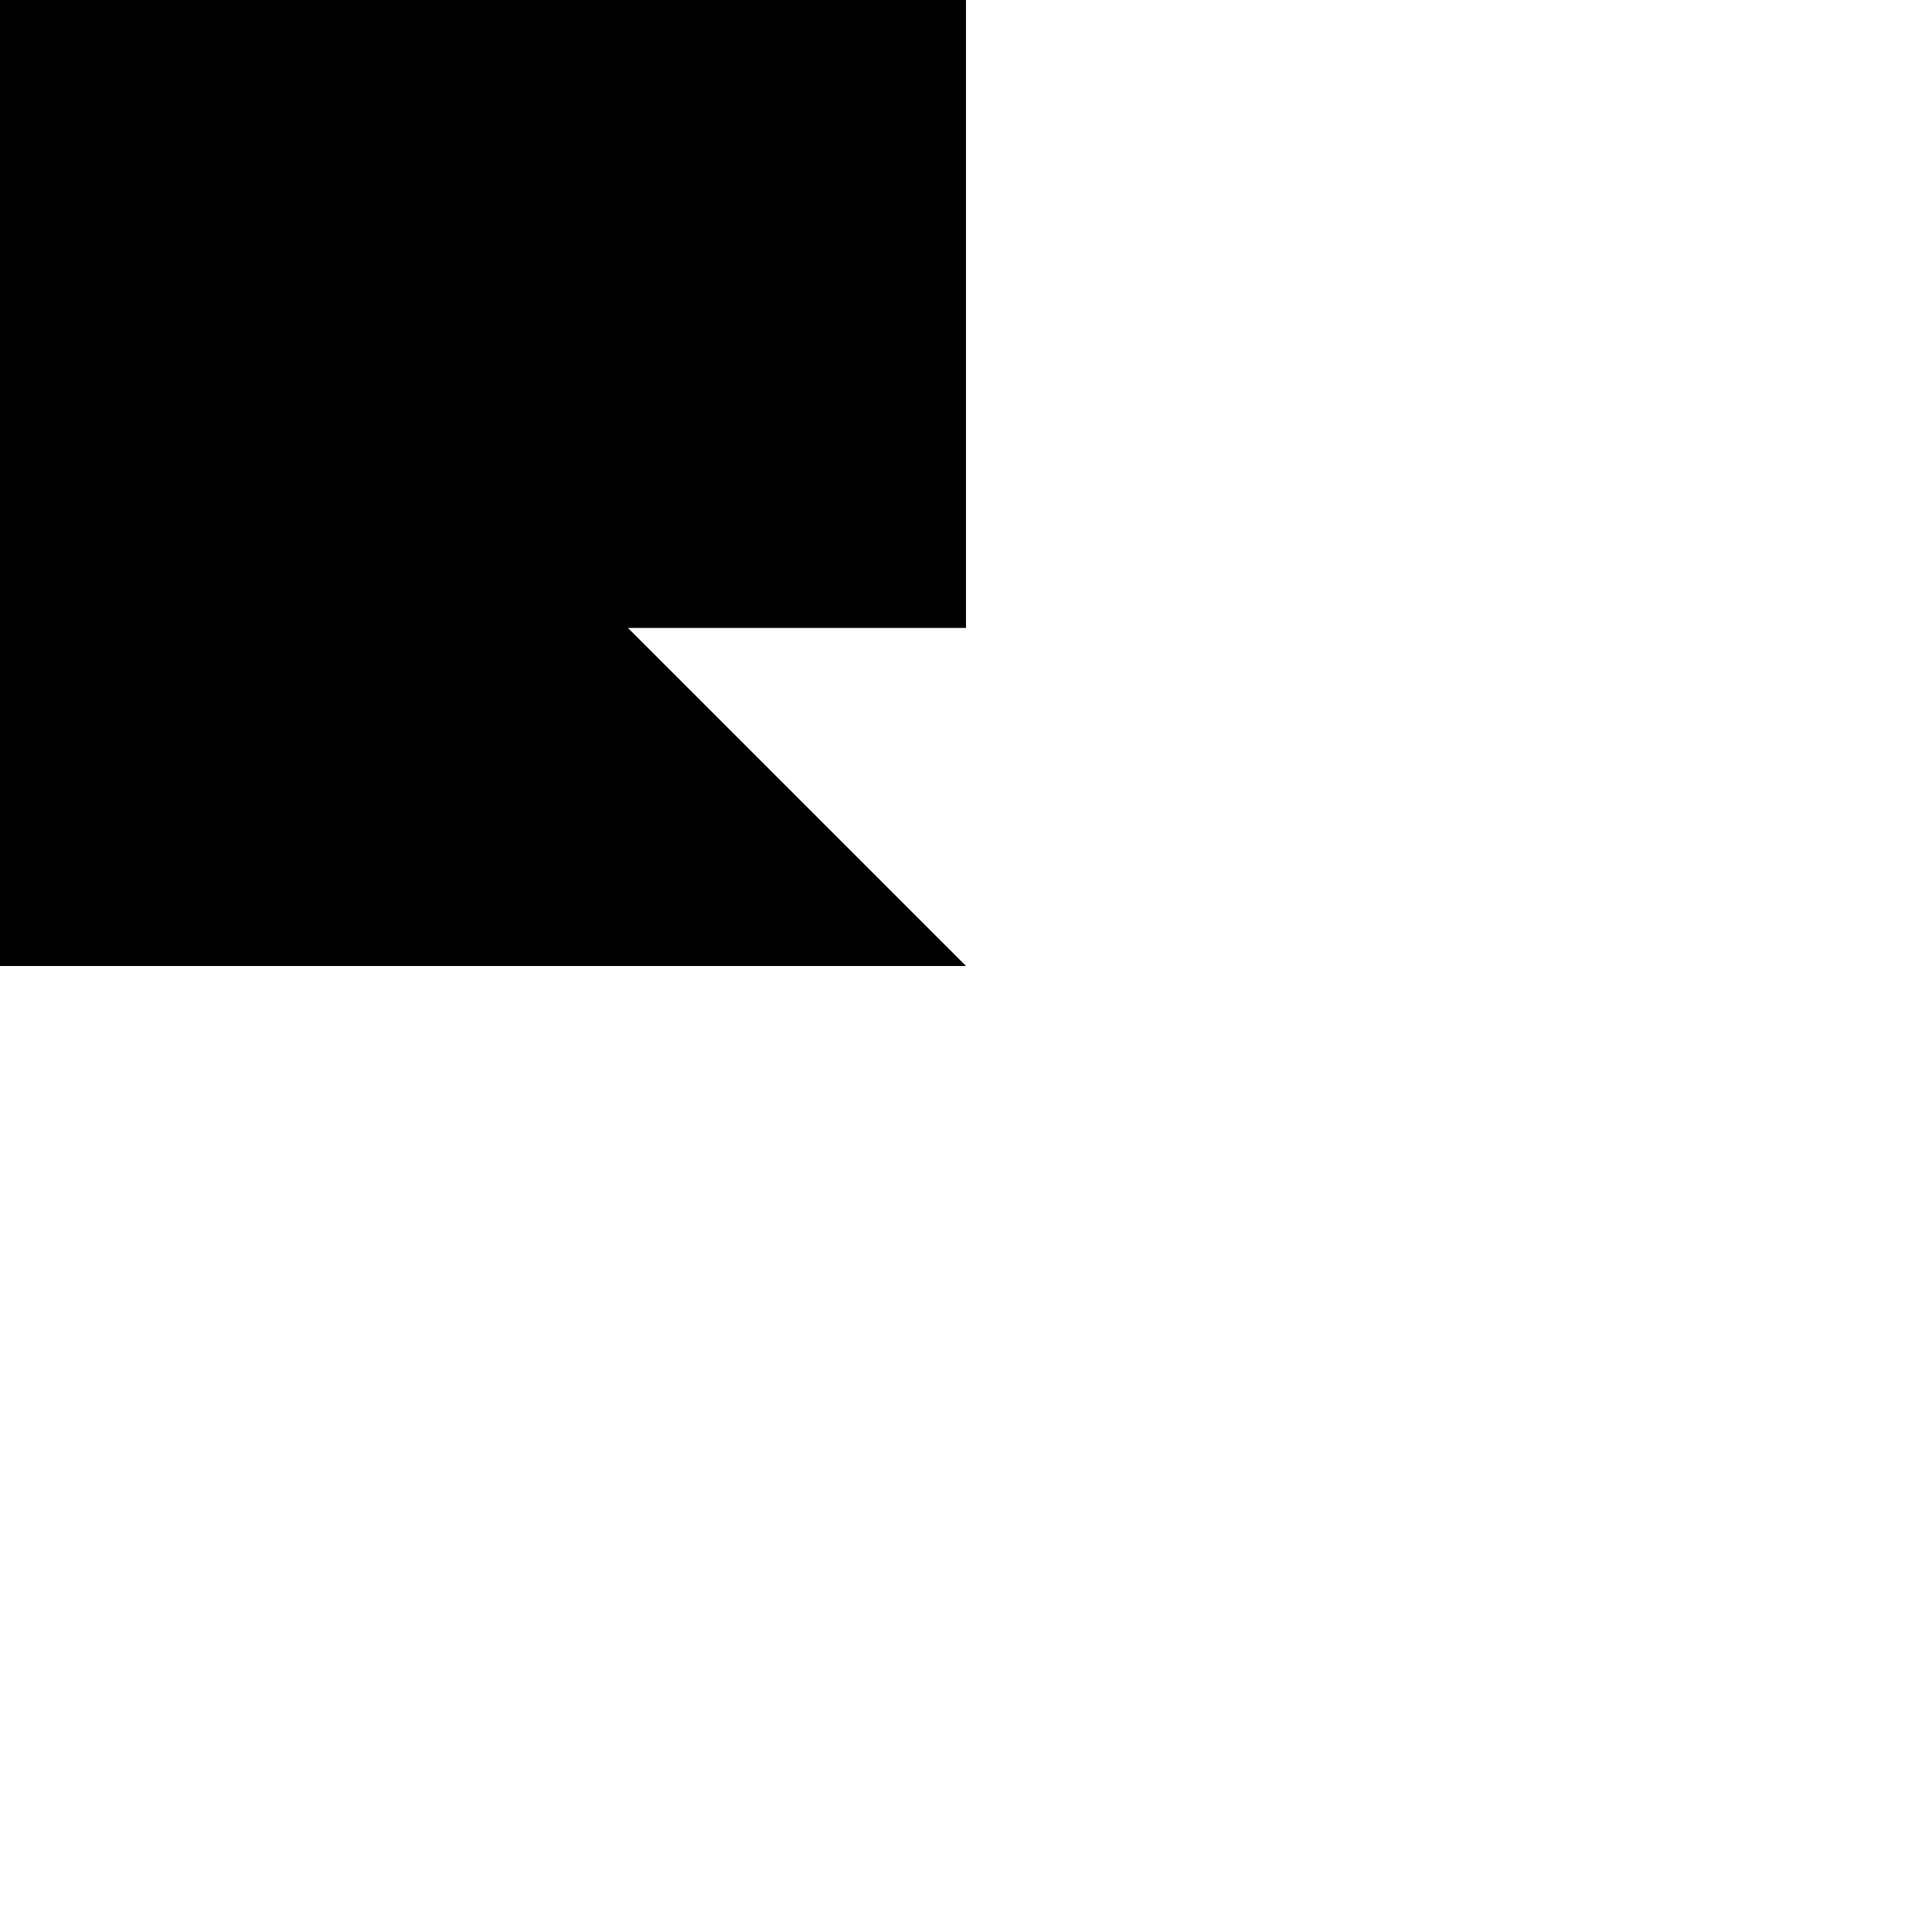<svg xmlns="http://www.w3.org/2000/svg" viewBox="-100 -100 500 500"><path style="fill:#000000" fill-rule="evenodd" d="M -150 -150 L 150 -150 L 150 62.5 L 62.5 62.5 L 150 150 L -150 150 L -150 -150"/></svg>
